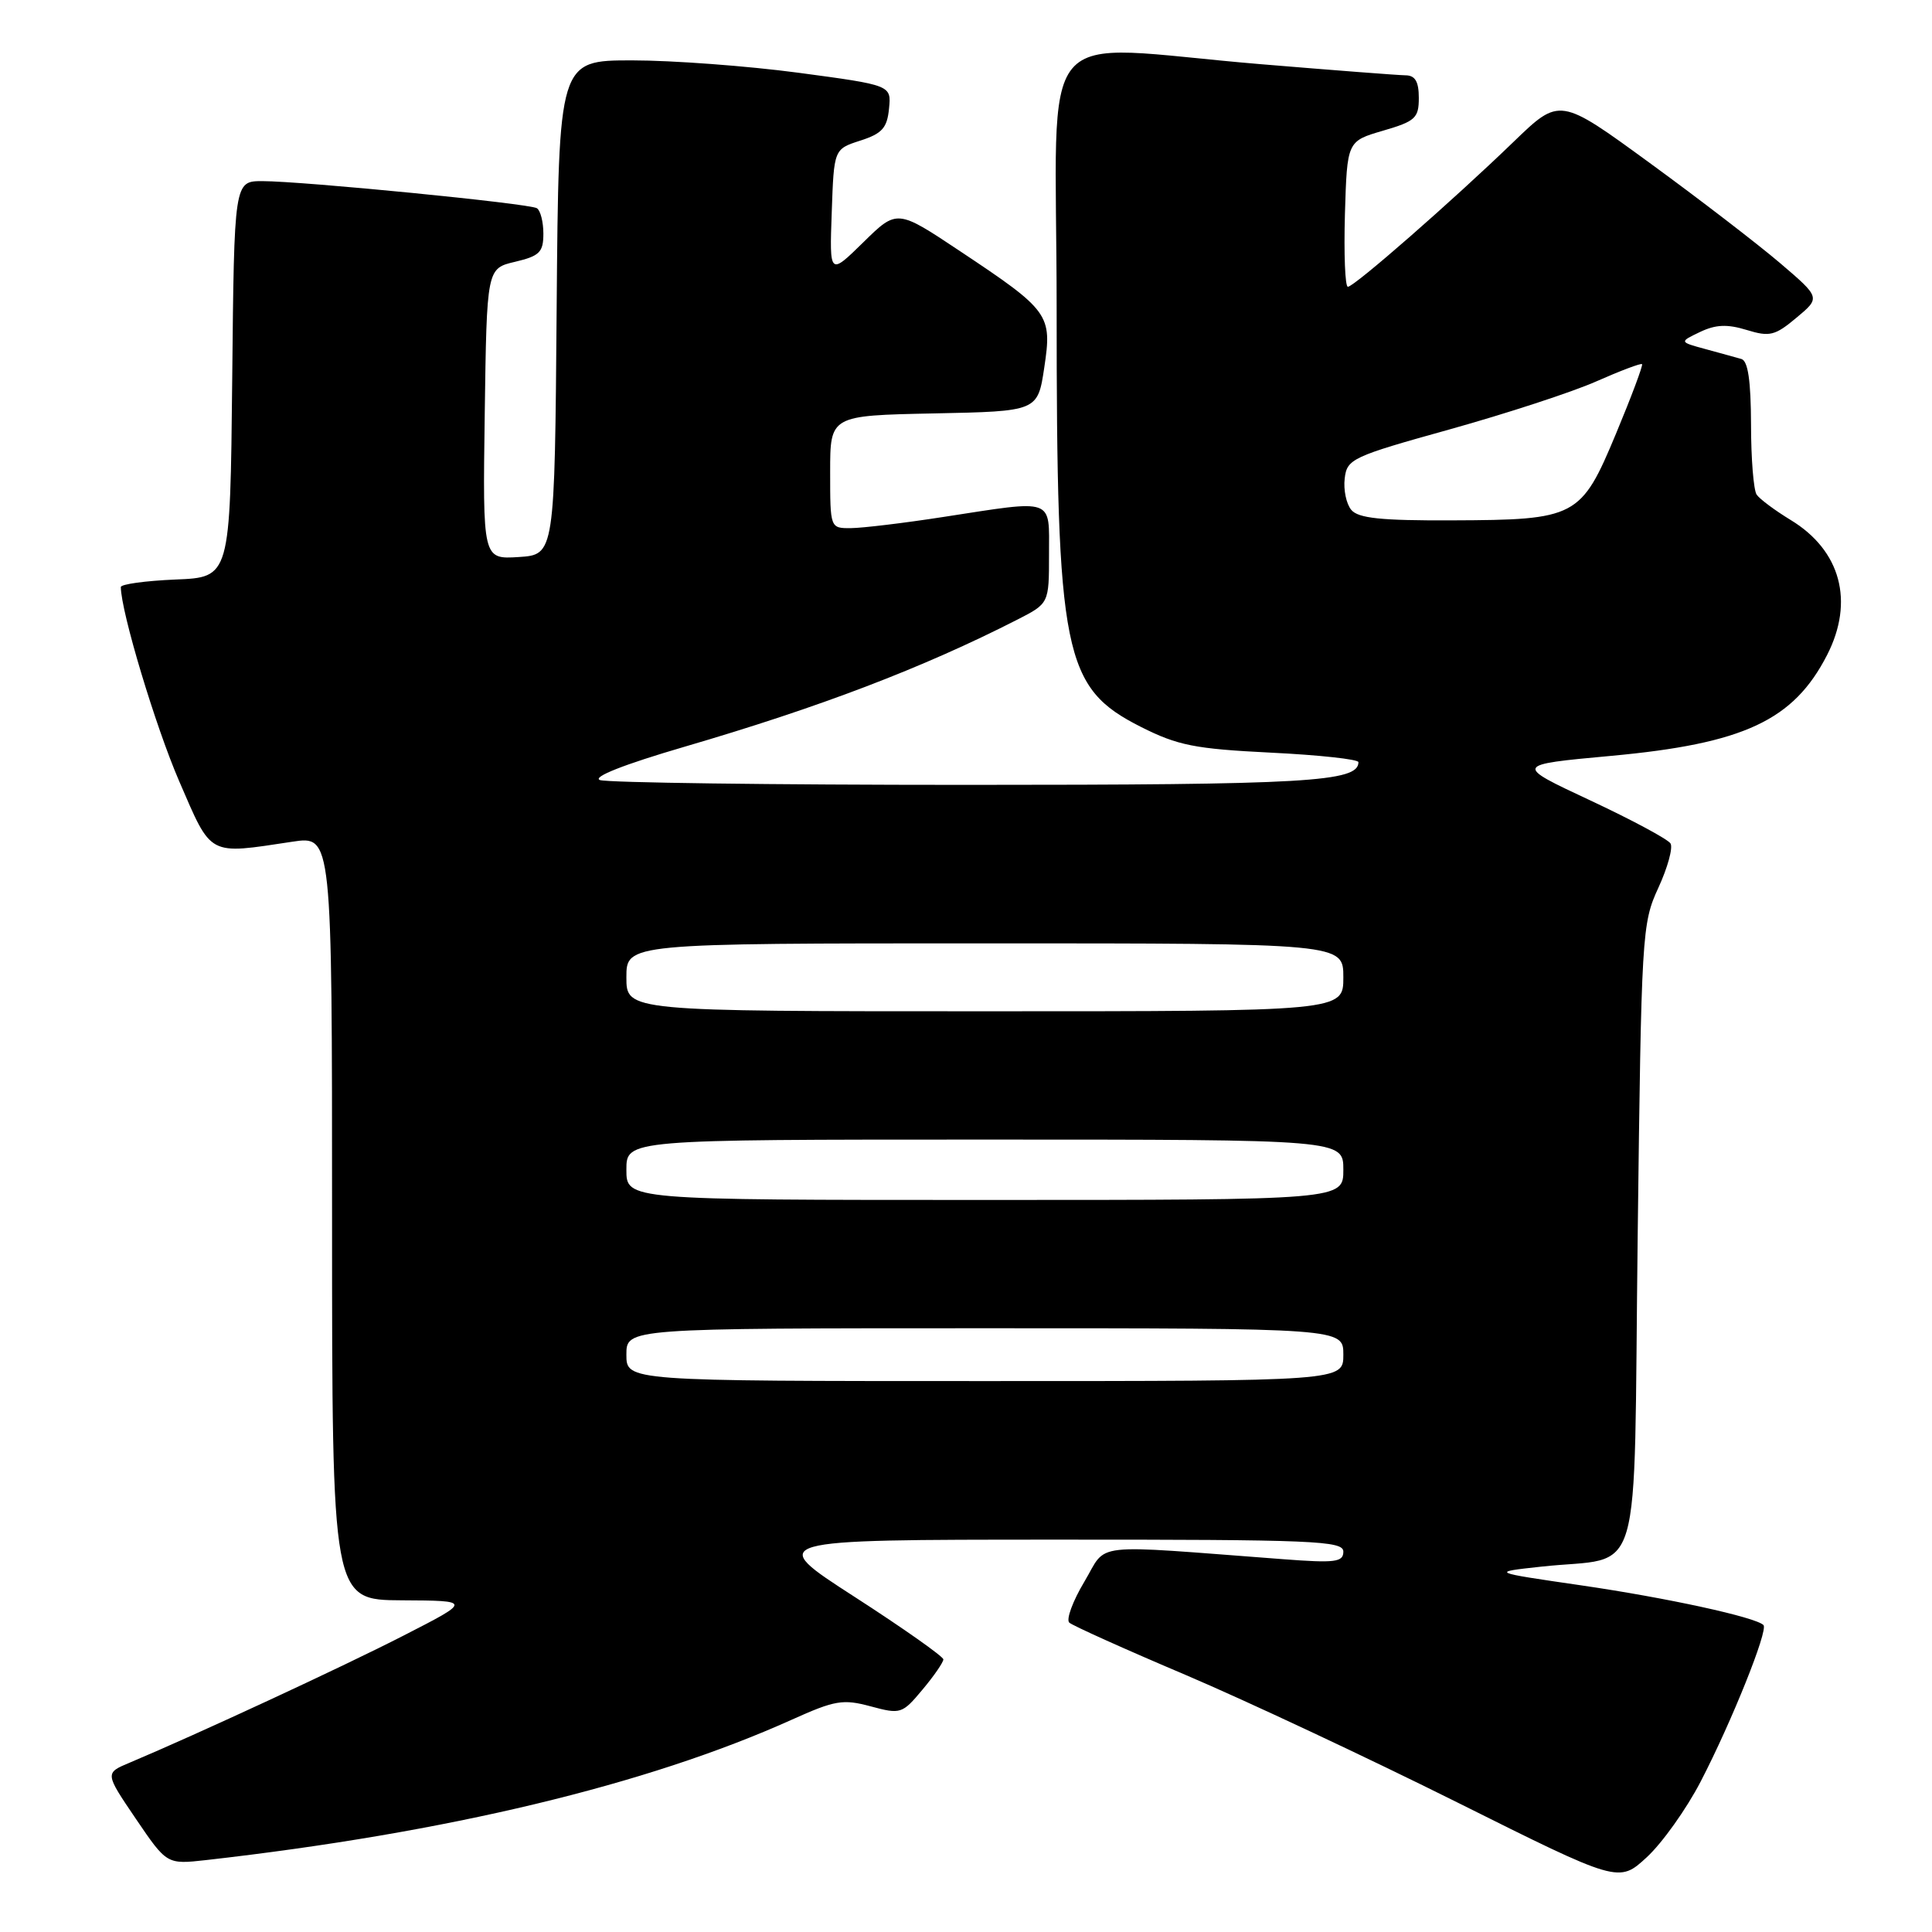 <?xml version="1.0" encoding="UTF-8" standalone="no"?>
<!DOCTYPE svg PUBLIC "-//W3C//DTD SVG 1.1//EN" "http://www.w3.org/Graphics/SVG/1.1/DTD/svg11.dtd" >
<svg xmlns="http://www.w3.org/2000/svg" xmlns:xlink="http://www.w3.org/1999/xlink" version="1.1" viewBox="0 0 256 256">
 <g >
 <path fill="currentColor"
d=" M 225.34 236.08 C 229.44 228.18 234.33 215.99 233.67 215.33 C 232.62 214.28 220.86 211.72 209.53 210.07 C 197.50 208.32 197.50 208.32 204.21 207.59 C 217.92 206.08 216.43 211.17 217.00 163.93 C 217.49 123.66 217.56 122.36 219.74 117.64 C 220.97 114.97 221.70 112.32 221.35 111.76 C 221.00 111.20 216.20 108.62 210.68 106.04 C 200.63 101.34 200.63 101.34 213.44 100.16 C 231.07 98.54 237.65 95.47 242.10 86.79 C 245.73 79.70 243.91 72.93 237.27 68.90 C 235.20 67.64 233.17 66.13 232.77 65.55 C 232.36 64.97 232.02 60.77 232.02 56.22 C 232.00 50.46 231.62 47.83 230.75 47.57 C 230.06 47.38 227.93 46.78 226.00 46.26 C 222.50 45.31 222.50 45.31 225.26 43.99 C 227.34 43.00 228.86 42.93 231.44 43.72 C 234.49 44.66 235.20 44.48 238.04 42.10 C 241.23 39.44 241.23 39.44 235.87 34.86 C 232.91 32.34 225.14 26.36 218.58 21.58 C 206.67 12.89 206.67 12.89 200.58 18.77 C 192.51 26.57 179.44 38.00 178.60 38.00 C 178.23 38.00 178.06 33.66 178.21 28.35 C 178.50 18.71 178.50 18.71 183.25 17.32 C 187.54 16.07 188.00 15.65 188.00 12.97 C 188.00 10.82 187.52 9.99 186.25 9.98 C 185.29 9.97 176.62 9.30 167.00 8.50 C 136.53 5.96 140.00 1.82 140.01 40.75 C 140.01 86.83 140.88 91.12 151.20 96.33 C 156.07 98.78 158.32 99.23 168.40 99.73 C 174.78 100.04 180.00 100.61 180.00 100.99 C 180.00 103.61 173.21 104.00 128.03 104.00 C 102.26 104.00 80.41 103.71 79.49 103.36 C 78.45 102.96 82.69 101.29 90.66 98.96 C 108.65 93.70 122.25 88.51 134.79 82.11 C 139.00 79.96 139.00 79.96 139.00 73.48 C 139.00 65.89 139.88 66.21 125.00 68.50 C 119.78 69.31 114.26 69.97 112.75 69.98 C 110.00 70.00 110.00 70.00 110.00 62.53 C 110.00 55.06 110.00 55.06 123.75 54.78 C 137.50 54.50 137.50 54.50 138.37 48.71 C 139.43 41.67 139.07 41.17 127.18 33.26 C 118.86 27.72 118.86 27.72 114.39 32.11 C 109.91 36.50 109.91 36.50 110.21 28.13 C 110.50 19.76 110.50 19.76 114.00 18.63 C 116.89 17.70 117.55 16.95 117.80 14.39 C 118.11 11.29 118.11 11.29 105.80 9.64 C 99.04 8.74 89.12 8.00 83.76 8.00 C 74.03 8.00 74.03 8.00 73.76 40.75 C 73.50 73.50 73.50 73.50 68.73 73.81 C 63.96 74.11 63.96 74.11 64.23 54.84 C 64.50 35.57 64.50 35.57 68.25 34.69 C 71.50 33.92 72.00 33.42 72.00 30.96 C 72.00 29.40 71.61 27.88 71.14 27.59 C 70.13 26.96 40.16 24.01 34.77 24.00 C 31.03 24.00 31.03 24.00 30.77 50.25 C 30.50 76.50 30.50 76.50 23.25 76.79 C 19.26 76.96 16.00 77.41 16.01 77.79 C 16.04 81.09 20.61 96.28 23.75 103.53 C 28.10 113.57 27.47 113.23 38.75 111.53 C 44.00 110.74 44.00 110.74 44.00 161.37 C 44.00 212.00 44.00 212.00 53.25 212.05 C 62.50 212.10 62.50 212.10 53.50 216.71 C 45.47 220.83 26.12 229.80 17.19 233.56 C 13.89 234.94 13.89 234.94 18.00 241.00 C 22.11 247.05 22.11 247.05 27.31 246.47 C 59.26 242.85 85.74 236.50 104.89 227.88 C 110.64 225.29 111.69 225.11 115.37 226.10 C 119.34 227.17 119.55 227.10 122.23 223.89 C 123.76 222.07 125.00 220.26 125.00 219.88 C 125.00 219.50 119.71 215.77 113.25 211.60 C 101.50 204.02 101.50 204.02 139.75 204.01 C 174.19 204.00 178.00 204.16 178.00 205.60 C 178.00 206.99 176.93 207.13 170.00 206.60 C 143.96 204.64 146.83 204.31 143.69 209.57 C 142.14 212.16 141.24 214.61 141.69 215.01 C 142.14 215.41 149.06 218.53 157.08 221.93 C 165.09 225.34 181.29 232.94 193.08 238.82 C 214.50 249.51 214.50 249.51 218.21 246.09 C 220.26 244.20 223.46 239.70 225.34 236.08 Z  M 83.00 179.50 C 83.00 176.00 83.00 176.00 130.50 176.00 C 178.00 176.00 178.00 176.00 178.00 179.50 C 178.00 183.00 178.00 183.00 130.50 183.00 C 83.00 183.00 83.00 183.00 83.00 179.50 Z  M 83.00 155.00 C 83.00 151.00 83.00 151.00 130.50 151.00 C 178.00 151.00 178.00 151.00 178.00 155.00 C 178.00 159.00 178.00 159.00 130.50 159.00 C 83.00 159.00 83.00 159.00 83.00 155.00 Z  M 83.00 129.50 C 83.00 125.00 83.00 125.00 130.50 125.00 C 178.00 125.00 178.00 125.00 178.00 129.50 C 178.00 134.00 178.00 134.00 130.50 134.00 C 83.00 134.00 83.00 134.00 83.00 129.50 Z  M 179.05 67.56 C 178.39 66.77 178.00 64.90 178.18 63.40 C 178.48 60.81 179.14 60.50 192.11 56.89 C 199.59 54.80 208.33 51.95 211.51 50.54 C 214.70 49.13 217.43 48.10 217.58 48.25 C 217.73 48.40 216.18 52.54 214.13 57.46 C 209.49 68.58 208.89 68.89 192.37 68.95 C 183.00 68.99 179.97 68.67 179.05 67.56 Z "/>
</g>
</svg>